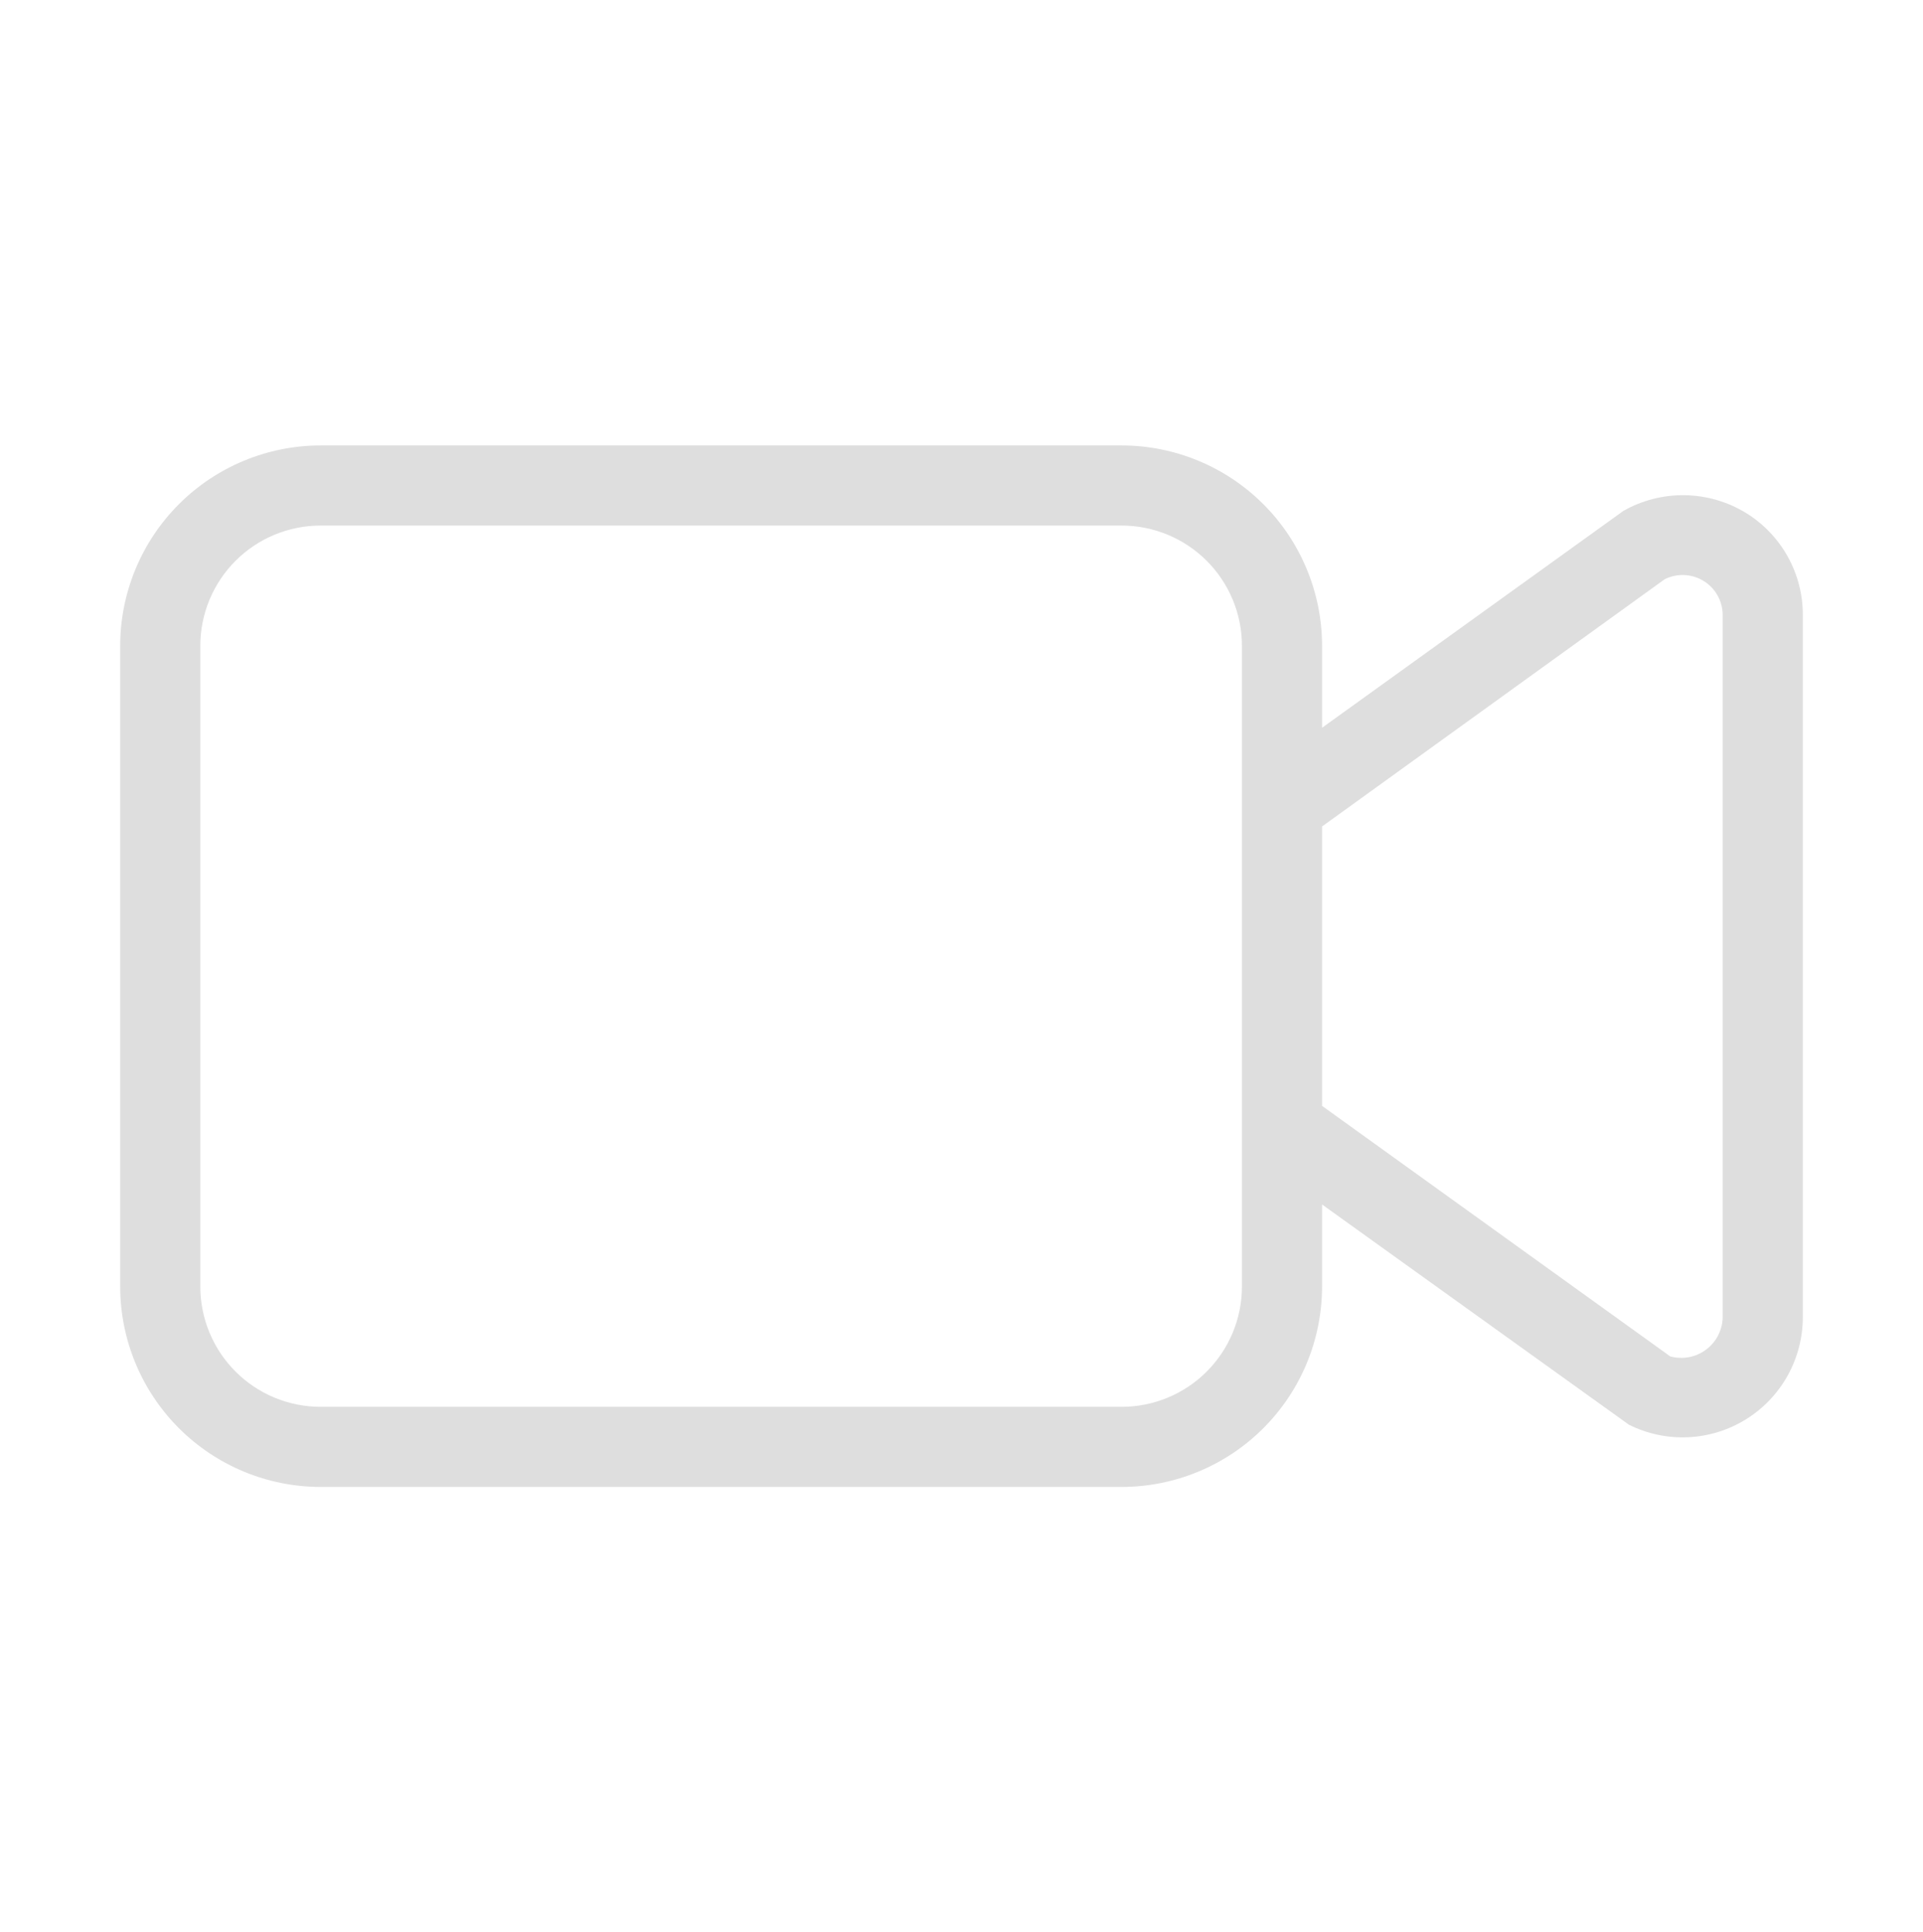 <svg width="200" height="201" viewBox="0 0 200 201" fill="none" xmlns="http://www.w3.org/2000/svg">
<path d="M181.571 53.344C179.66 52.179 177.472 51.546 175.233 51.51C172.995 51.474 170.787 52.037 168.84 53.141L137.5 75.701V67.167C137.494 61.643 135.297 56.348 131.391 52.442C127.485 48.537 122.19 46.34 116.667 46.333H33.333C27.81 46.34 22.515 48.537 18.609 52.442C14.704 56.348 12.507 61.643 12.5 67.167V133.833C12.507 139.357 14.704 144.652 18.609 148.558C22.515 152.463 27.81 154.66 33.333 154.667H116.667C122.19 154.66 127.485 152.463 131.391 148.558C135.297 144.652 137.494 139.357 137.5 133.833V125.285L169.413 148.193C171.319 149.144 173.436 149.593 175.564 149.497C177.692 149.4 179.76 148.762 181.572 147.642C183.384 146.521 184.88 144.957 185.917 143.096C186.955 141.236 187.499 139.141 187.5 137.011V63.977C187.507 61.845 186.965 59.747 185.927 57.885C184.889 56.023 183.389 54.459 181.571 53.344ZM129.167 133.833C129.163 137.147 127.845 140.325 125.502 142.668C123.158 145.012 119.981 146.33 116.667 146.333H33.333C30.019 146.33 26.842 145.012 24.498 142.668C22.155 140.325 20.837 137.147 20.833 133.833V67.167C20.837 63.853 22.155 60.675 24.498 58.332C26.842 55.988 30.019 54.67 33.333 54.667H116.667C119.981 54.67 123.158 55.988 125.502 58.332C127.845 60.675 129.163 63.853 129.167 67.167V133.833ZM179.167 137.011C179.155 137.669 178.993 138.315 178.693 138.9C178.393 139.485 177.963 139.994 177.435 140.387C176.908 140.78 176.298 141.048 175.652 141.169C175.005 141.289 174.34 141.261 173.706 141.084L137.5 115.03V85.966L173.136 60.249C173.772 59.932 174.478 59.782 175.187 59.815C175.896 59.847 176.586 60.059 177.19 60.433C177.794 60.806 178.293 61.328 178.639 61.948C178.985 62.568 179.166 63.266 179.167 63.977V137.011Z" fill="#DEDEDE"/>
</svg>
